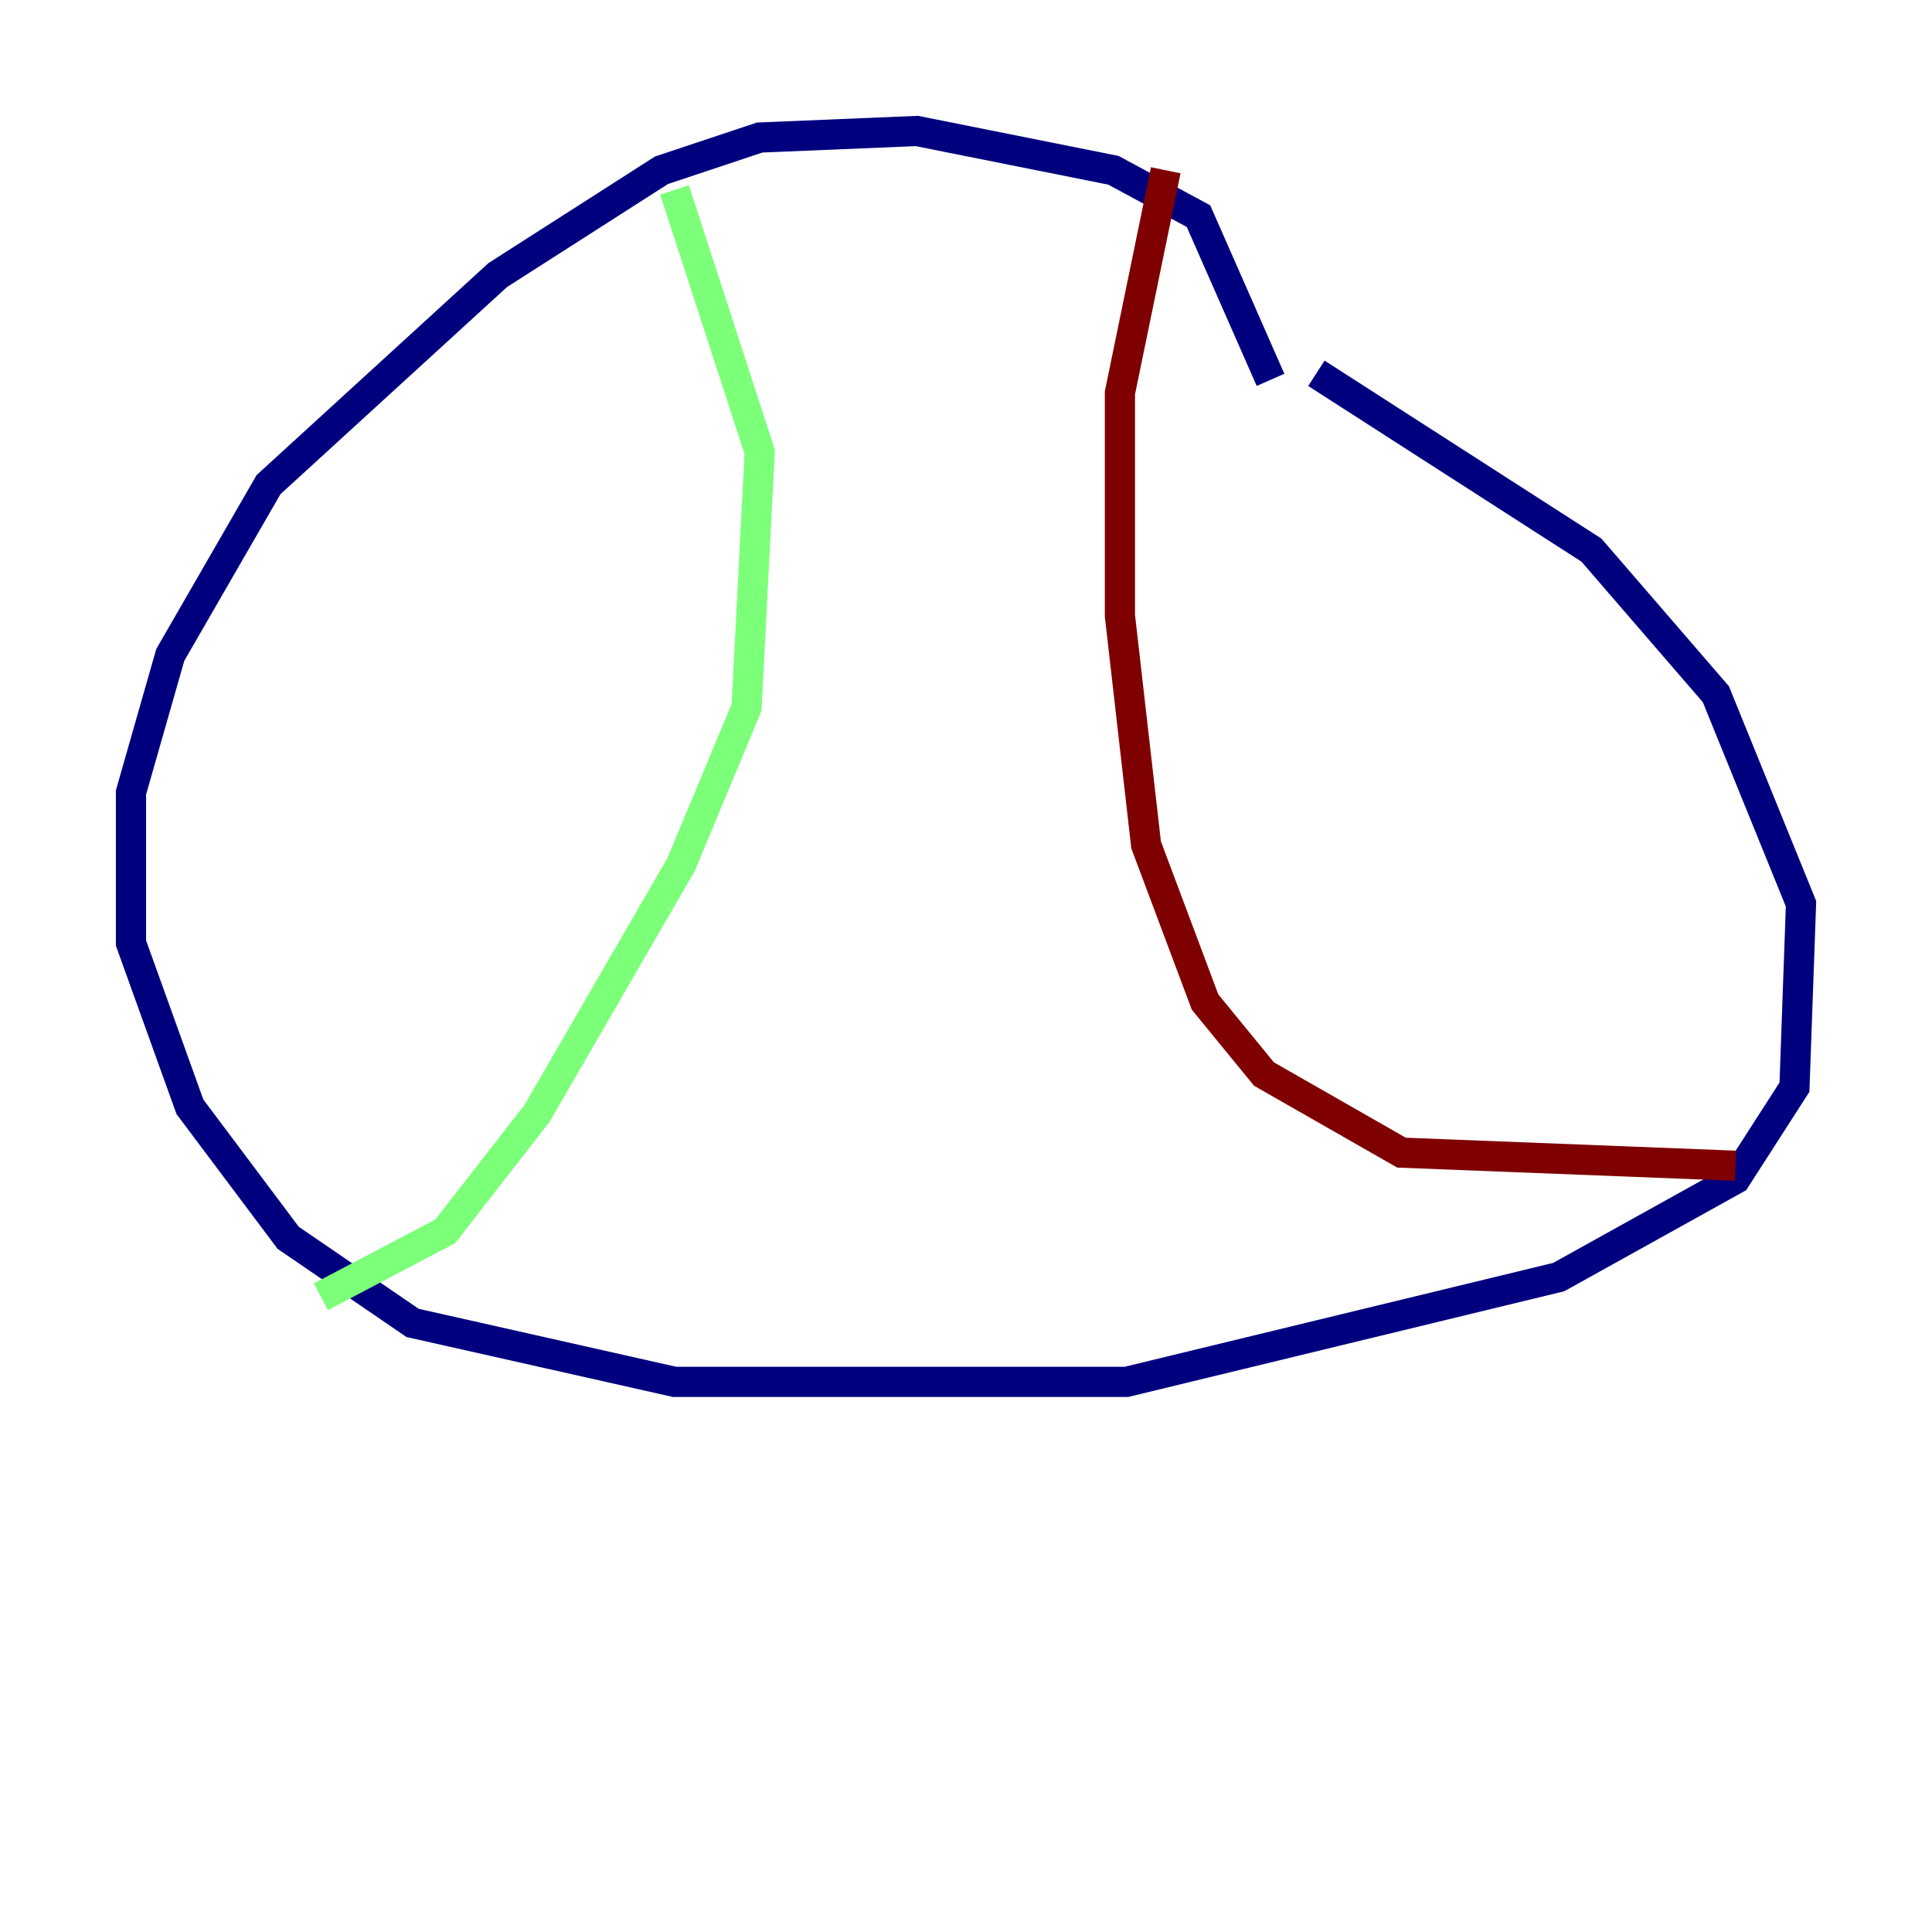 <?xml version="1.0" encoding="utf-8" ?>
<svg baseProfile="tiny" height="128" version="1.2" viewBox="0,0,128,128" width="128" xmlns="http://www.w3.org/2000/svg" xmlns:ev="http://www.w3.org/2001/xml-events" xmlns:xlink="http://www.w3.org/1999/xlink"><defs /><polyline fill="none" points="84.176,25.166 79.403,14.319 73.763,11.281 60.746,8.678 50.332,9.112 43.824,11.281 32.976,18.224 17.79,32.108 11.281,43.39 8.678,52.502 8.678,62.481 12.583,73.329 19.091,82.007 27.336,87.647 44.691,91.552 74.63,91.552 103.268,84.61 114.983,78.102 118.888,72.027 119.322,59.878 113.681,45.993 105.437,36.447 87.214,24.732" stroke="#00007f" stroke-width="2" /><polyline fill="none" points="44.691,12.583 50.332,29.939 49.464,46.861 45.125,57.275 35.58,73.763 29.505,81.573 21.261,85.912" stroke="#7cff79" stroke-width="2" /><polyline fill="none" points="77.234,11.281 74.197,26.034 74.197,40.786 75.932,55.973 79.837,66.386 83.742,71.159 92.854,76.366 114.983,77.234" stroke="#7f0000" stroke-width="2" /></svg>
